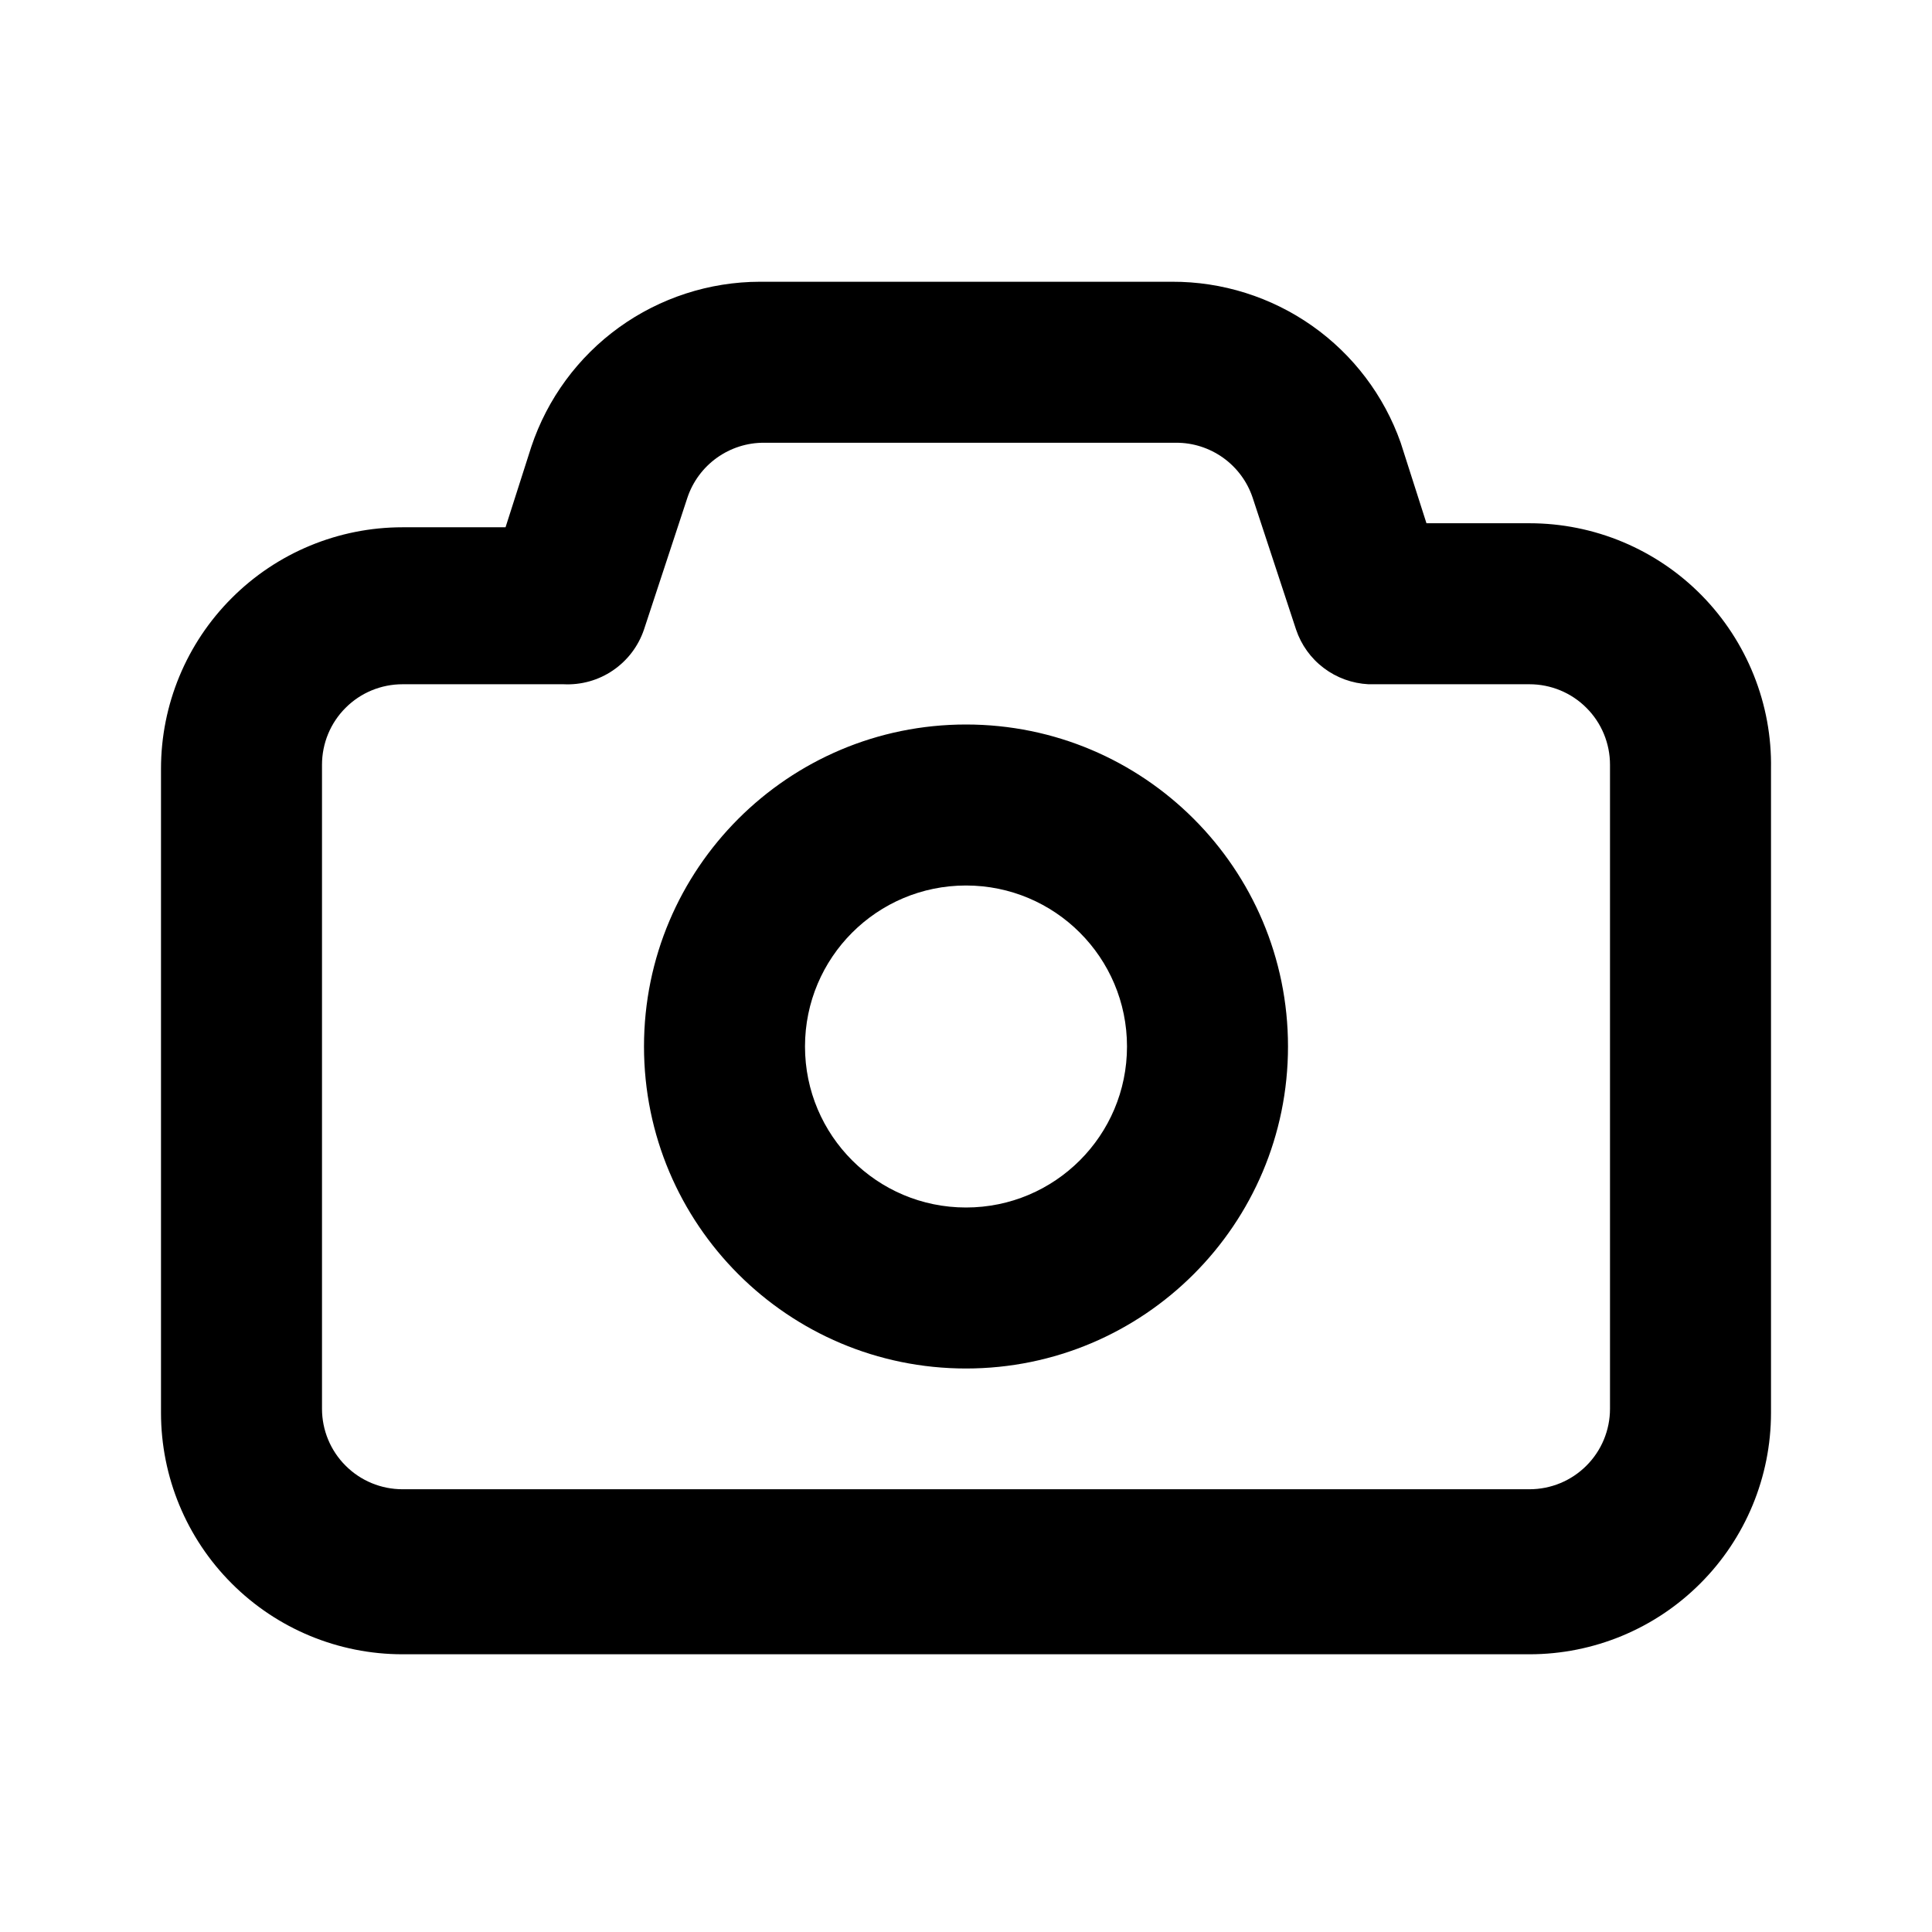 <svg viewBox="0 0 24 24" xmlns="http://www.w3.org/2000/svg">
    <path fill-rule="evenodd" clip-rule="evenodd" d="M17.72 6.5H19C19.398 6.5 19.792 6.579 20.16 6.733C20.527 6.887 20.86 7.112 21.139 7.396C21.418 7.68 21.638 8.017 21.786 8.387C21.934 8.756 22.007 9.152 22 9.55V17.55C22 18.346 21.684 19.109 21.121 19.671C20.559 20.234 19.796 20.55 19 20.55H5C4.204 20.55 3.441 20.234 2.879 19.671C2.316 19.109 2 18.346 2 17.55V9.55C2 8.754 2.316 7.991 2.879 7.429C3.441 6.866 4.204 6.55 5 6.55H6.28L6.6 5.55C6.799 4.954 7.18 4.435 7.69 4.067C8.199 3.7 8.812 3.501 9.44 3.5H14.56C15.182 3.498 15.79 3.689 16.299 4.047C16.808 4.405 17.193 4.913 17.4 5.5L17.72 6.5ZM19.707 18.207C19.895 18.02 20 17.765 20 17.5V9.5C20 9.235 19.895 8.98 19.707 8.793C19.52 8.605 19.265 8.5 19 8.5H17C16.799 8.49 16.605 8.42 16.445 8.299C16.284 8.178 16.164 8.011 16.1 7.82L15.56 6.18C15.493 5.981 15.365 5.809 15.195 5.687C15.024 5.565 14.82 5.499 14.61 5.5H9.49C9.28 5.499 9.076 5.565 8.905 5.687C8.735 5.809 8.607 5.981 8.54 6.18L8 7.82C7.93 8.027 7.795 8.205 7.614 8.328C7.434 8.451 7.218 8.511 7 8.5H5C4.735 8.5 4.48 8.605 4.293 8.793C4.105 8.98 4 9.235 4 9.5V17.5C4 17.765 4.105 18.02 4.293 18.207C4.48 18.395 4.735 18.5 5 18.5H19C19.265 18.5 19.52 18.395 19.707 18.207ZM14 13C14 14.105 13.105 15 12 15C10.895 15 10 14.105 10 13C10 11.895 10.895 11 12 11C13.105 11 14 11.895 14 13ZM16 13C16 15.209 14.209 17 12 17C9.791 17 8 15.209 8 13C8 10.791 9.791 9 12 9C14.209 9 16 10.791 16 13Z" />
</svg>
